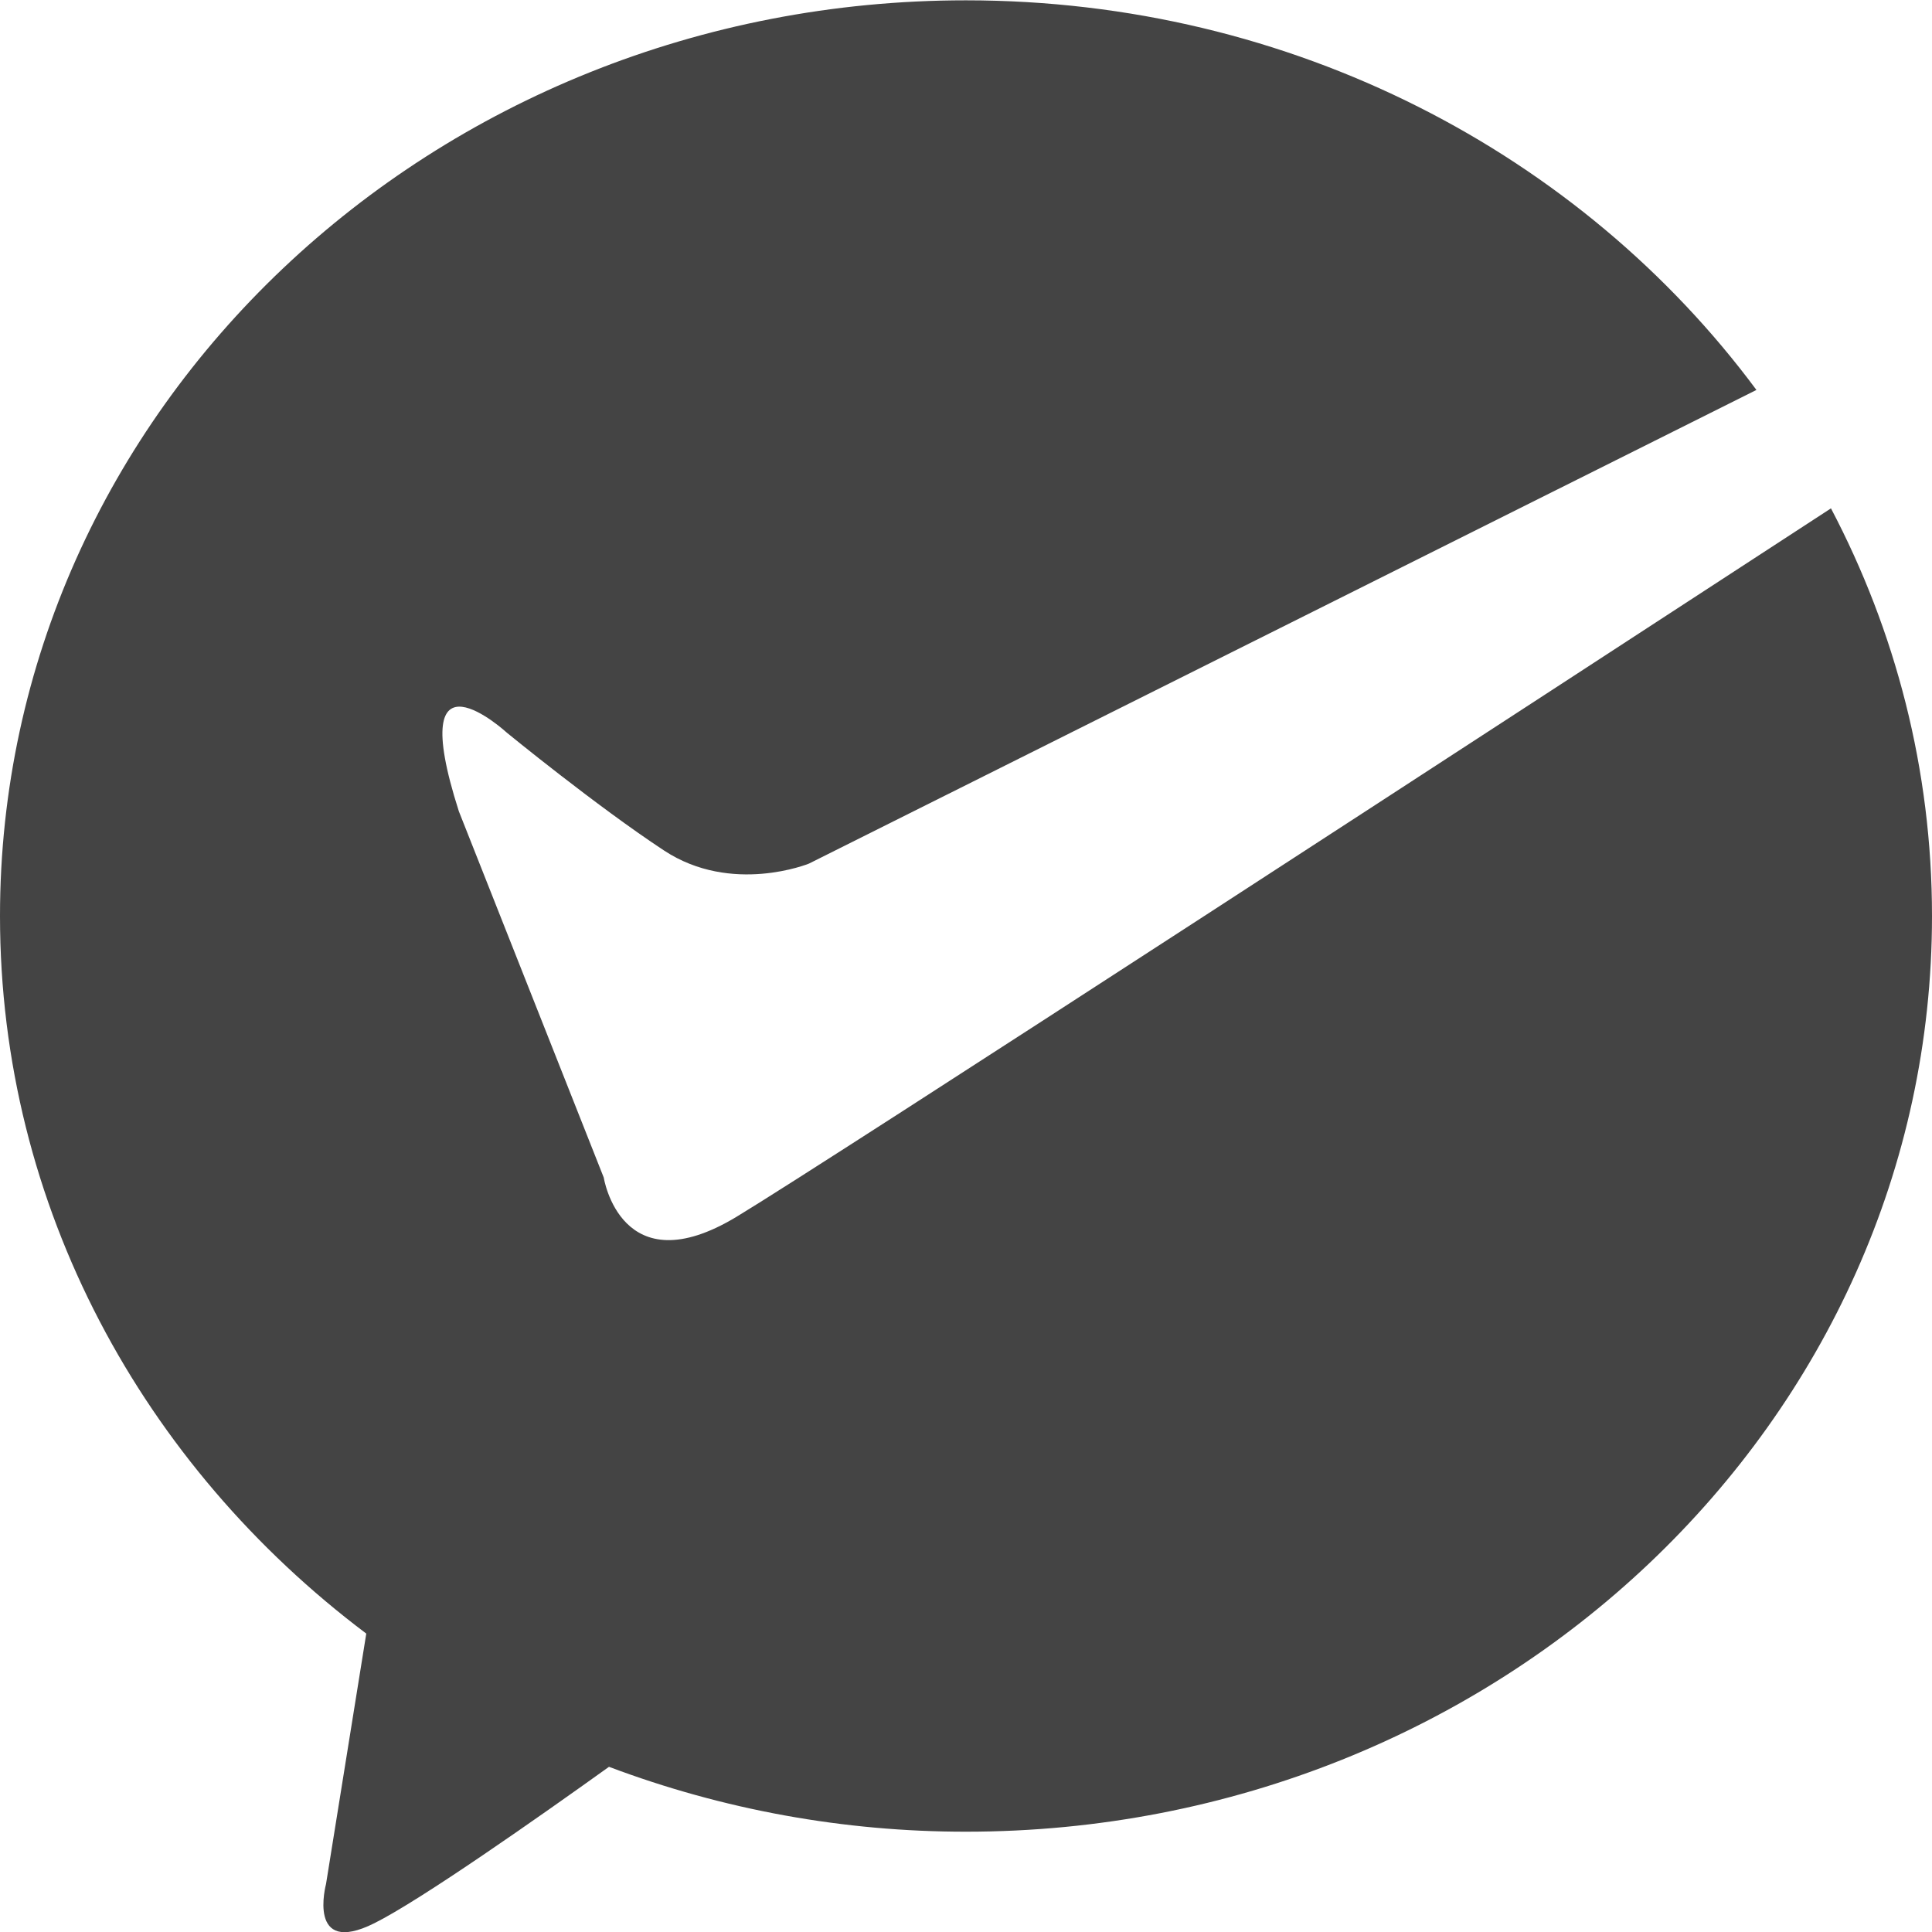 <svg xmlns="http://www.w3.org/2000/svg" xmlns:xlink="http://www.w3.org/1999/xlink" preserveAspectRatio="xMidYMid" width="24" height="24" viewBox="0 0 24 24">
  <defs>
    <style>
      .cls-1 {
        fill: #444;
        fill-rule: evenodd;
      }
    </style>
  </defs>
  <path d="M9.150,15.115 C7.713,15.983 7.500,14.628 7.500,14.628 L5.700,10.078 C5.007,7.916 6.299,9.104 6.299,9.104 C6.299,9.104 7.408,10.012 8.250,10.566 C9.091,11.119 10.049,10.728 10.049,10.728 L21.819,4.844 C19.647,1.917 16.061,0.004 11.999,0.004 C5.372,0.004 -0.000,5.096 -0.000,11.379 C-0.000,14.992 1.779,18.208 4.550,20.293 L4.050,23.404 C4.050,23.404 3.806,24.312 4.650,23.891 C5.226,23.604 6.692,22.574 7.565,21.948 C8.983,22.482 10.485,22.755 12.000,22.754 C18.627,22.754 24.000,17.661 24.000,11.379 C24.000,9.559 23.547,7.841 22.745,6.315 C18.995,8.759 10.273,14.438 9.150,15.115 Z" class="cls-1"/>
</svg>
